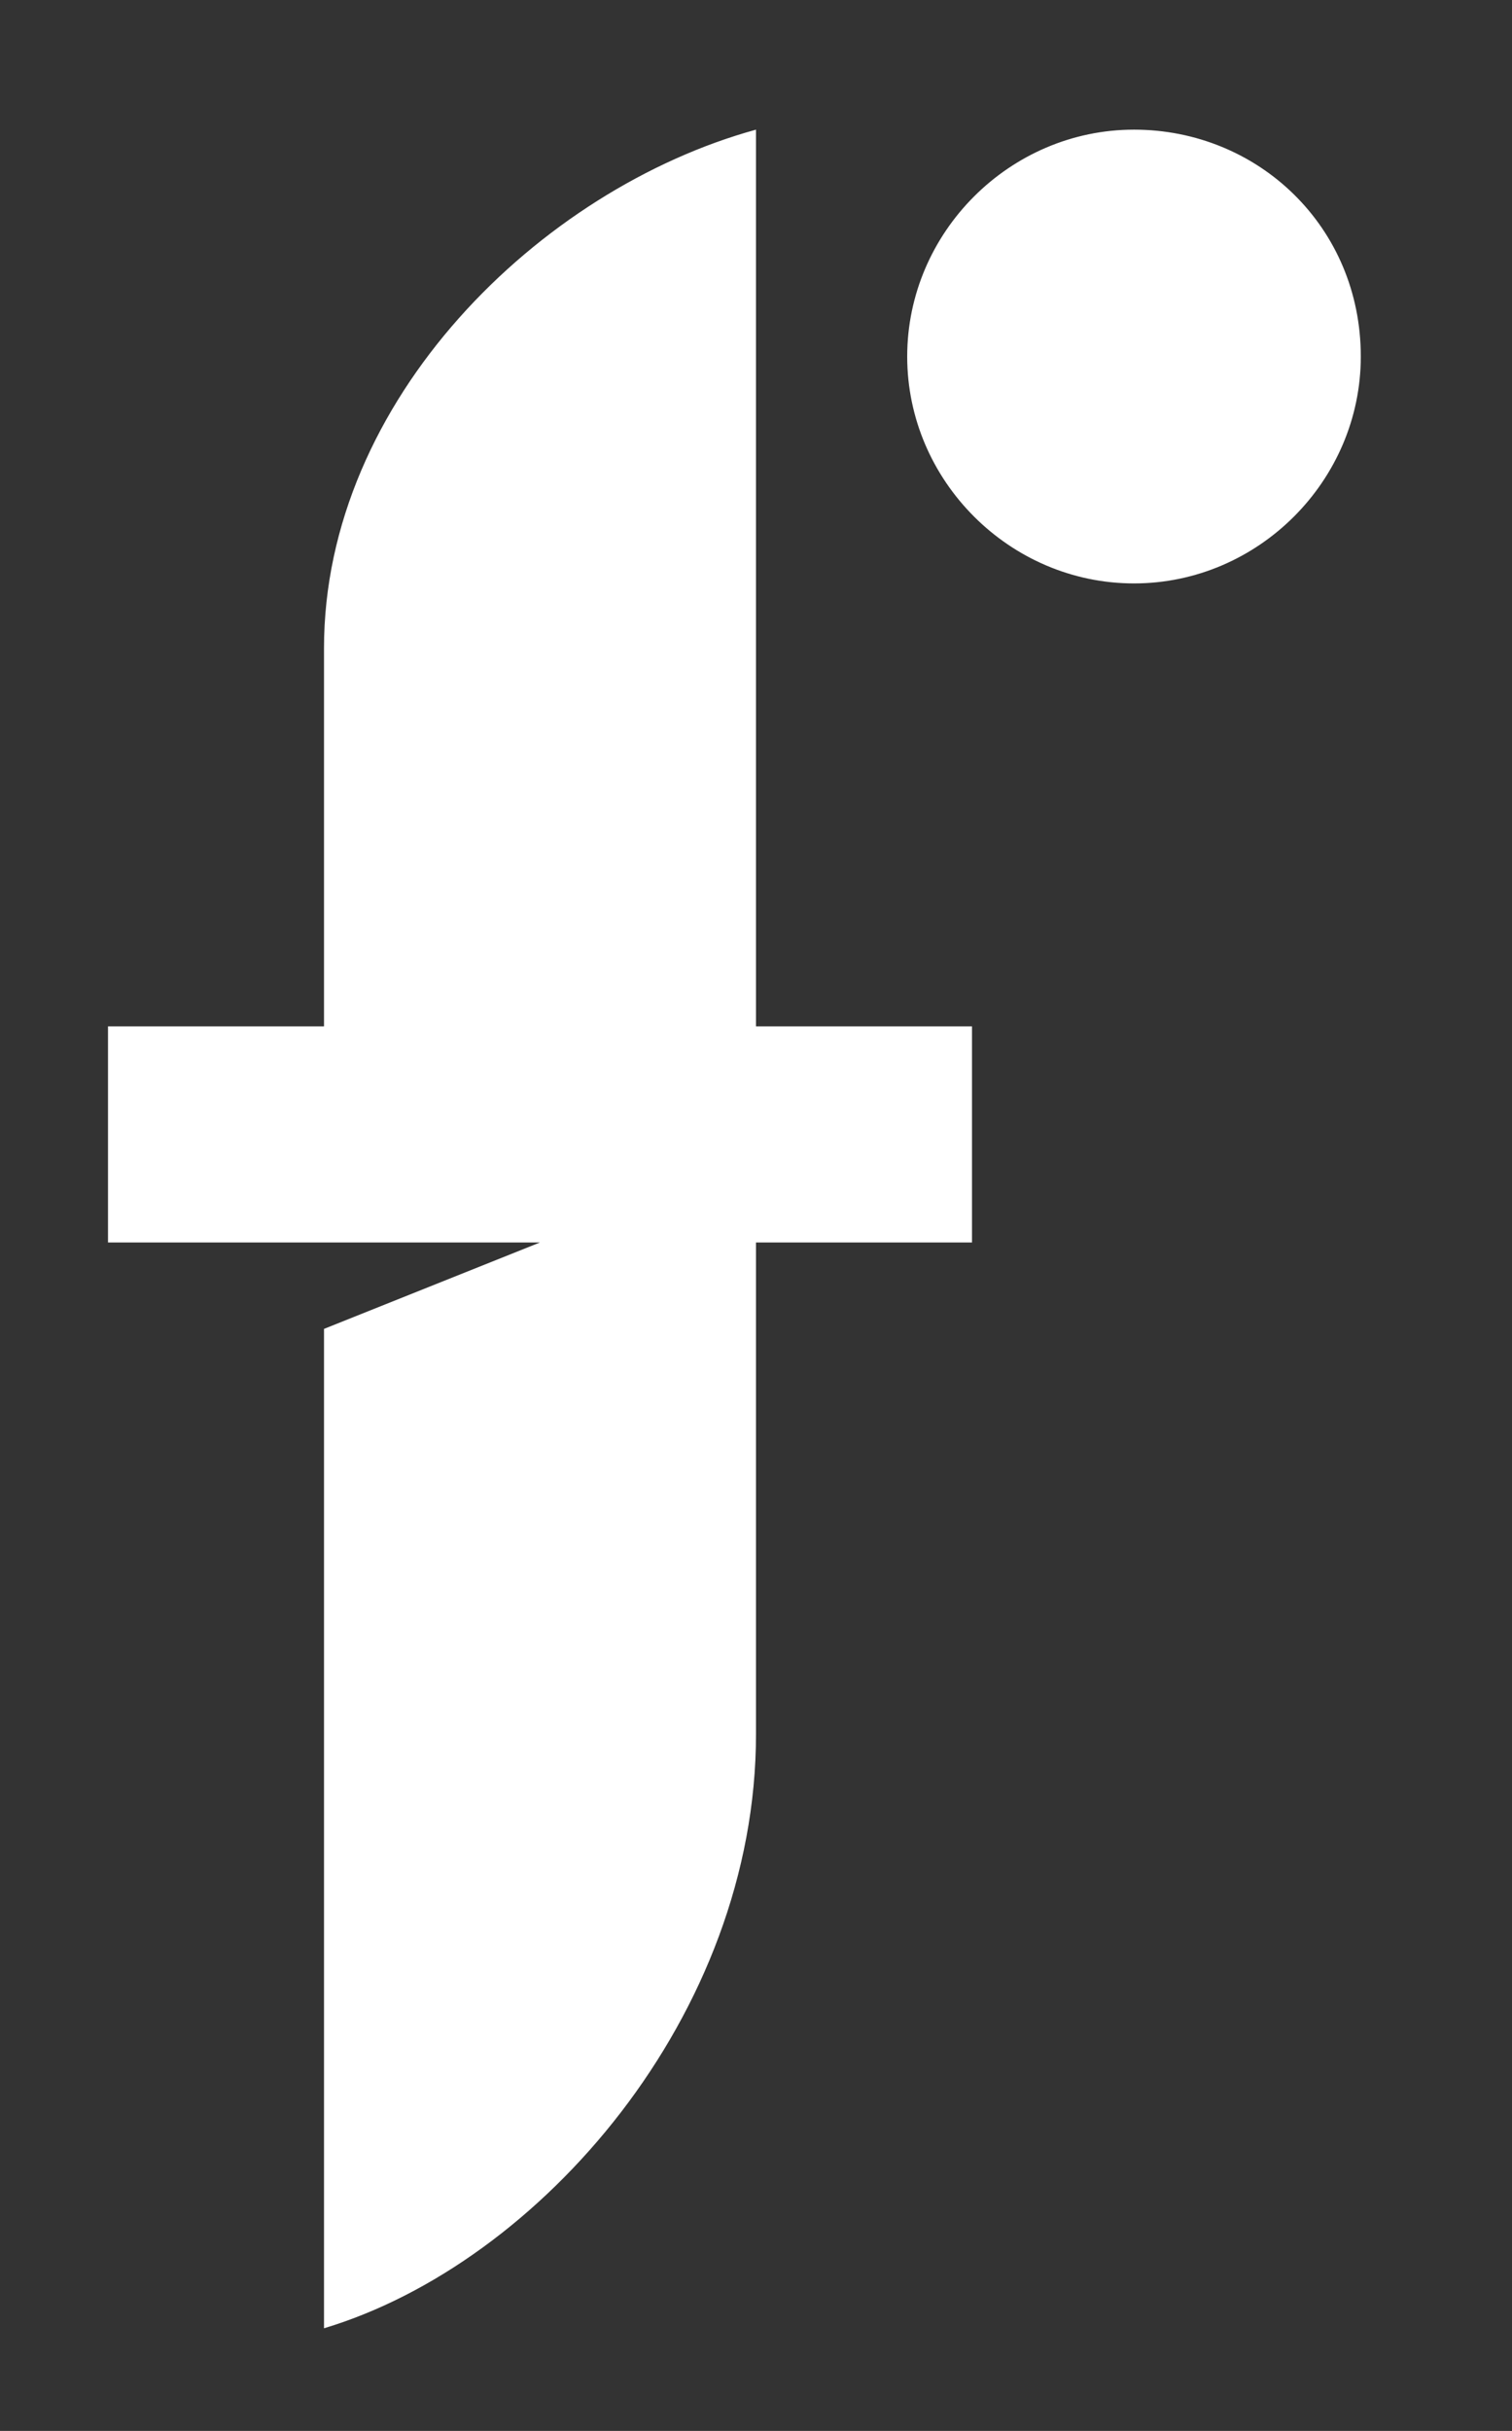 <?xml version="1.0" encoding="utf-8"?>
<!-- Generator: Adobe Illustrator 19.1.0, SVG Export Plug-In . SVG Version: 6.00 Build 0)  -->
<svg version="1.1" id="Capa_1" xmlns="http://www.w3.org/2000/svg" xmlns:xlink="http://www.w3.org/1999/xlink" x="0px" y="0px"
	 viewBox="0 0 28 45" style="enable-background:new 0 0 28 45;" xml:space="preserve">
<rect x="0" y="0" width="28" height="45" fill="#333333" stroke="none"/>
<style type="text/css">
	.st0{fill:#FFFFFF;}
</style>
<path class="st0" d="M25.2,6.6c0,2.3-1.9,4.2-4.2,4.2s-4.2-1.9-4.2-4.2s1.9-4.2,4.2-4.2S25.2,4.2,25.2,6.6z M14,13.3V2.4
	c-4,1.1-8,5-8,9.6v7H2v4h4h4l-4,1.6v18.5c4-1.2,8-5.8,8-11c0-0.1,0-4.5,0-9.1h4v-4h-4C14,15.8,14,13.3,14,13.3z"/>
</svg>
